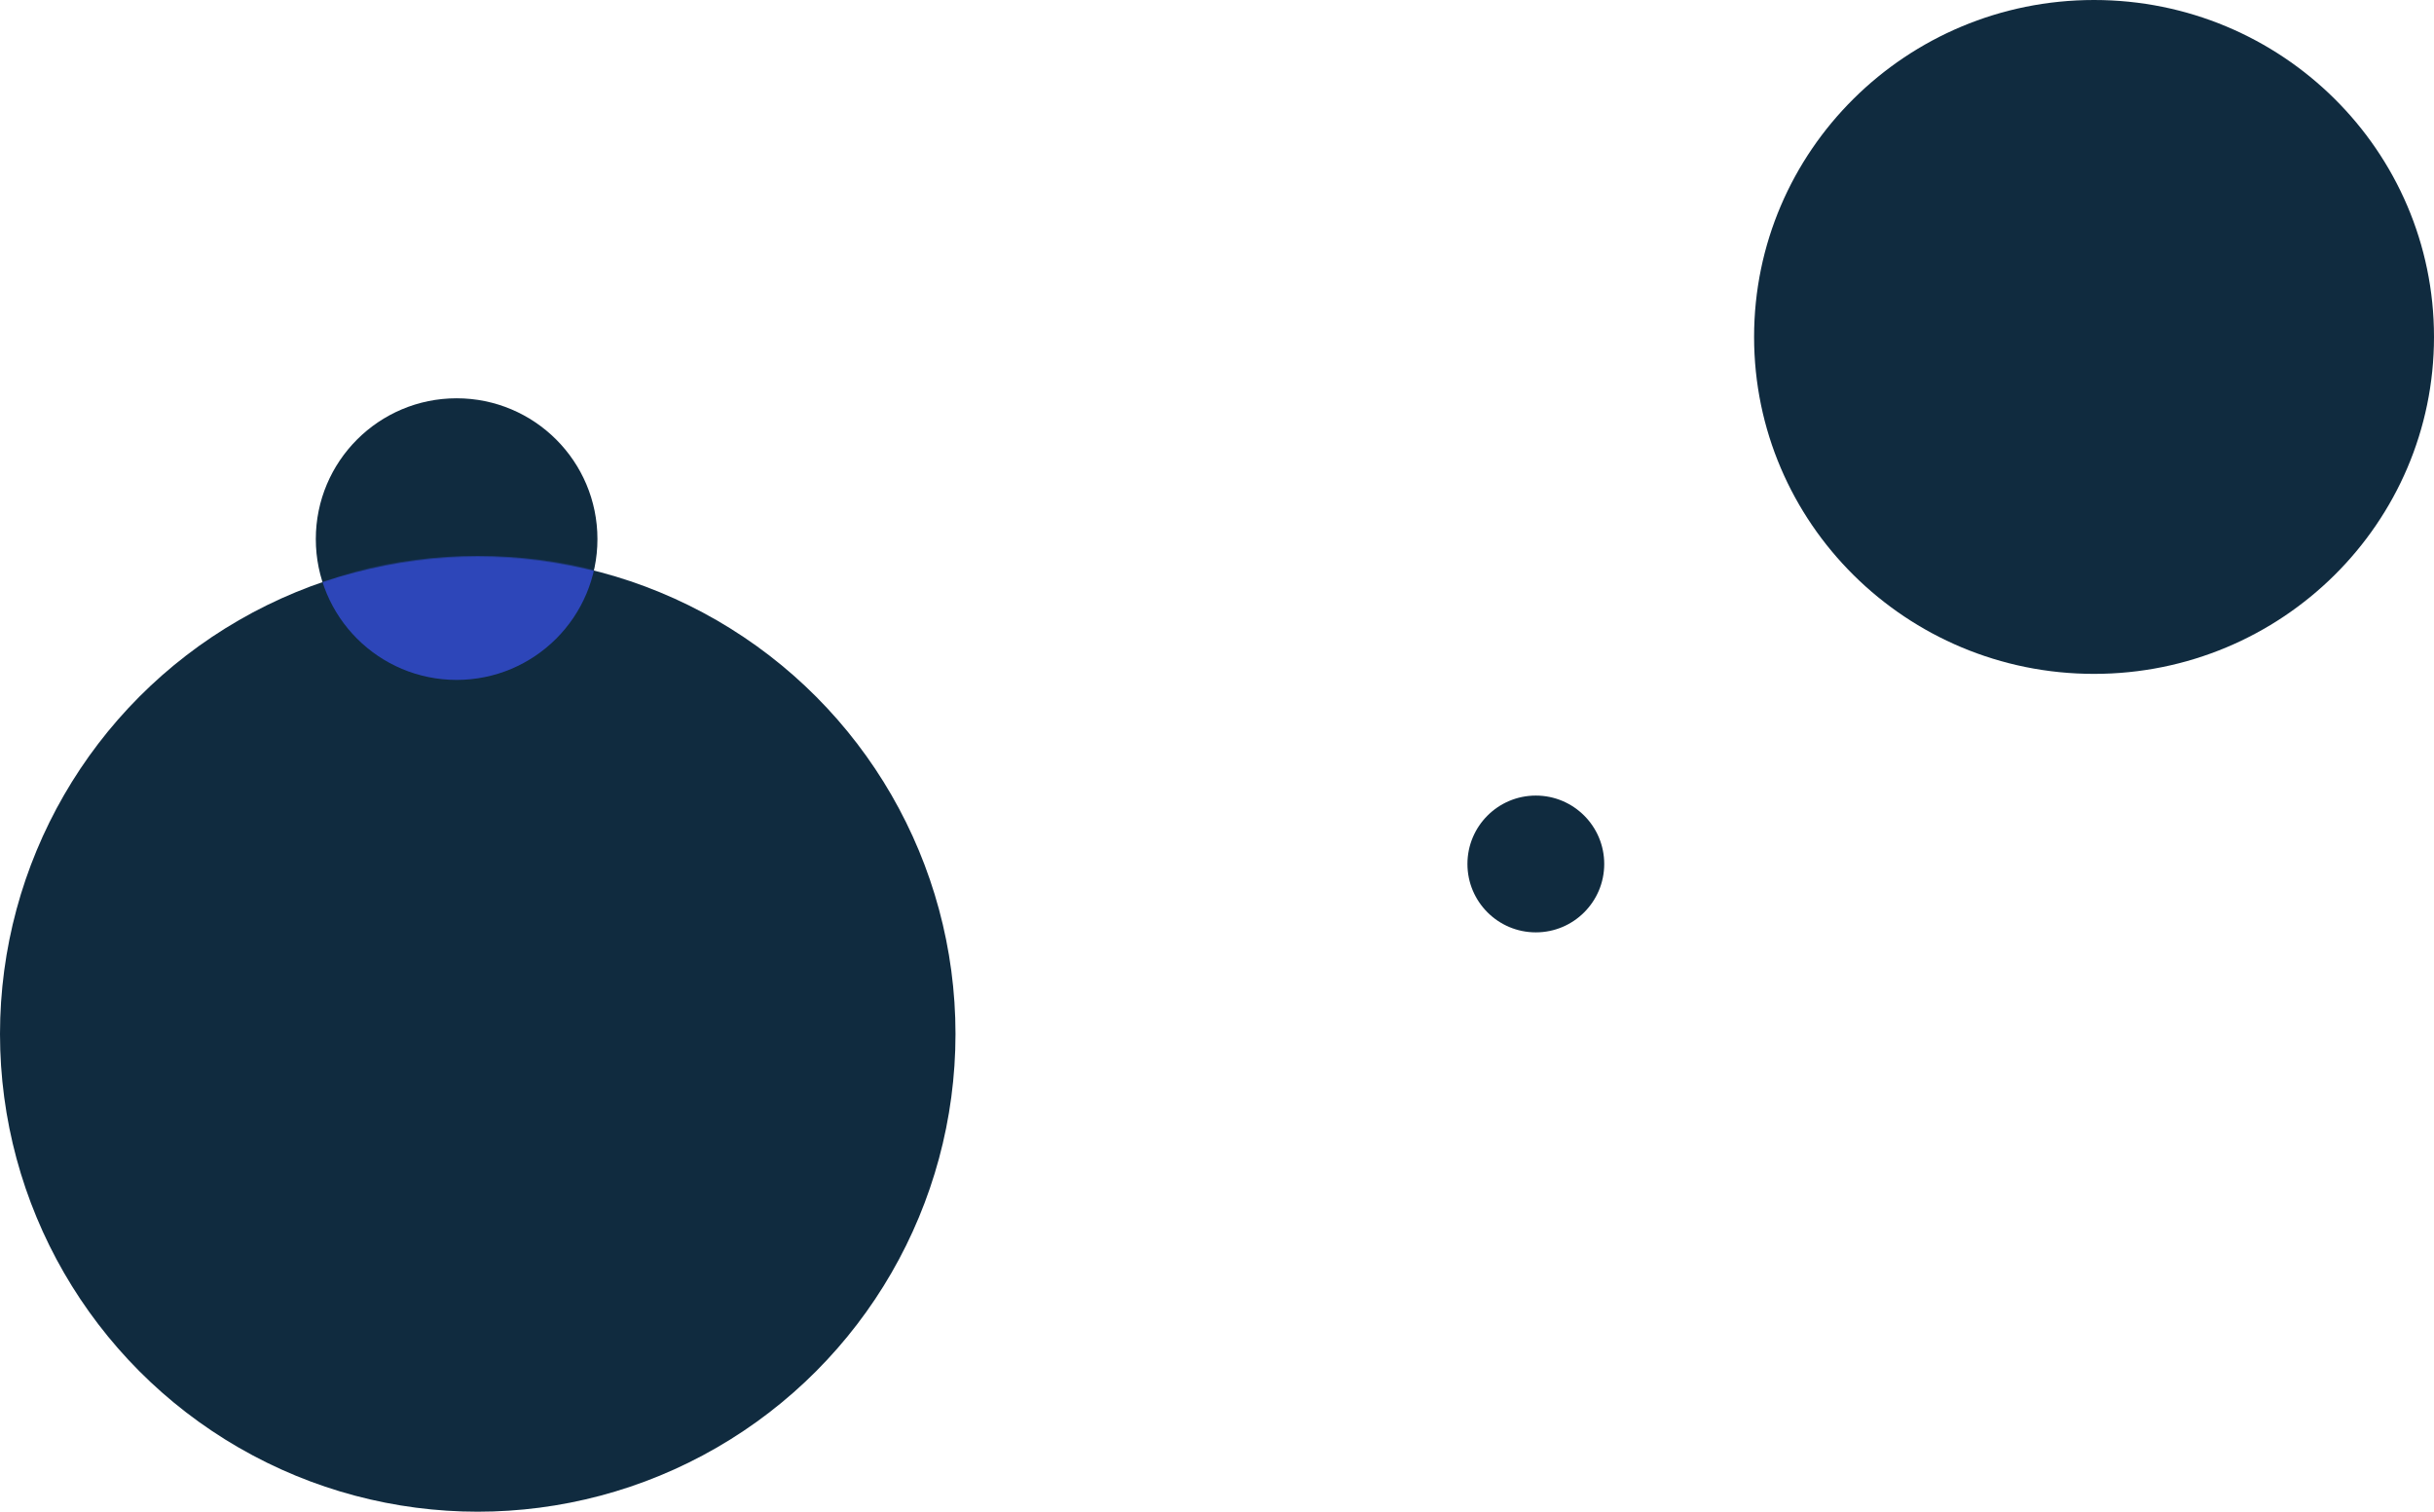 <svg width="2420" height="1503" viewBox="0 0 2420 1503" fill="none" xmlns="http://www.w3.org/2000/svg">
<ellipse cx="2082" cy="335" rx="338" ry="335" fill="#102b3f"/>
<circle cx="475" cy="1028" r="475" fill="#102b3f"/>
<circle cx="454" cy="536" r="140" fill="#102b3f"/>
<mask id="mask0" mask-type="alpha" maskUnits="userSpaceOnUse" x="0" y="553" width="950" height="950">
<circle cx="475" cy="1028" r="475" fill="#102b3f"/>
</mask>
<g mask="url(#mask0)">
<circle cx="454" cy="536" r="140" fill="#2D46B9"/>
</g>
<circle cx="1527" cy="859" r="68" fill="#102b3f"/>
</svg>
